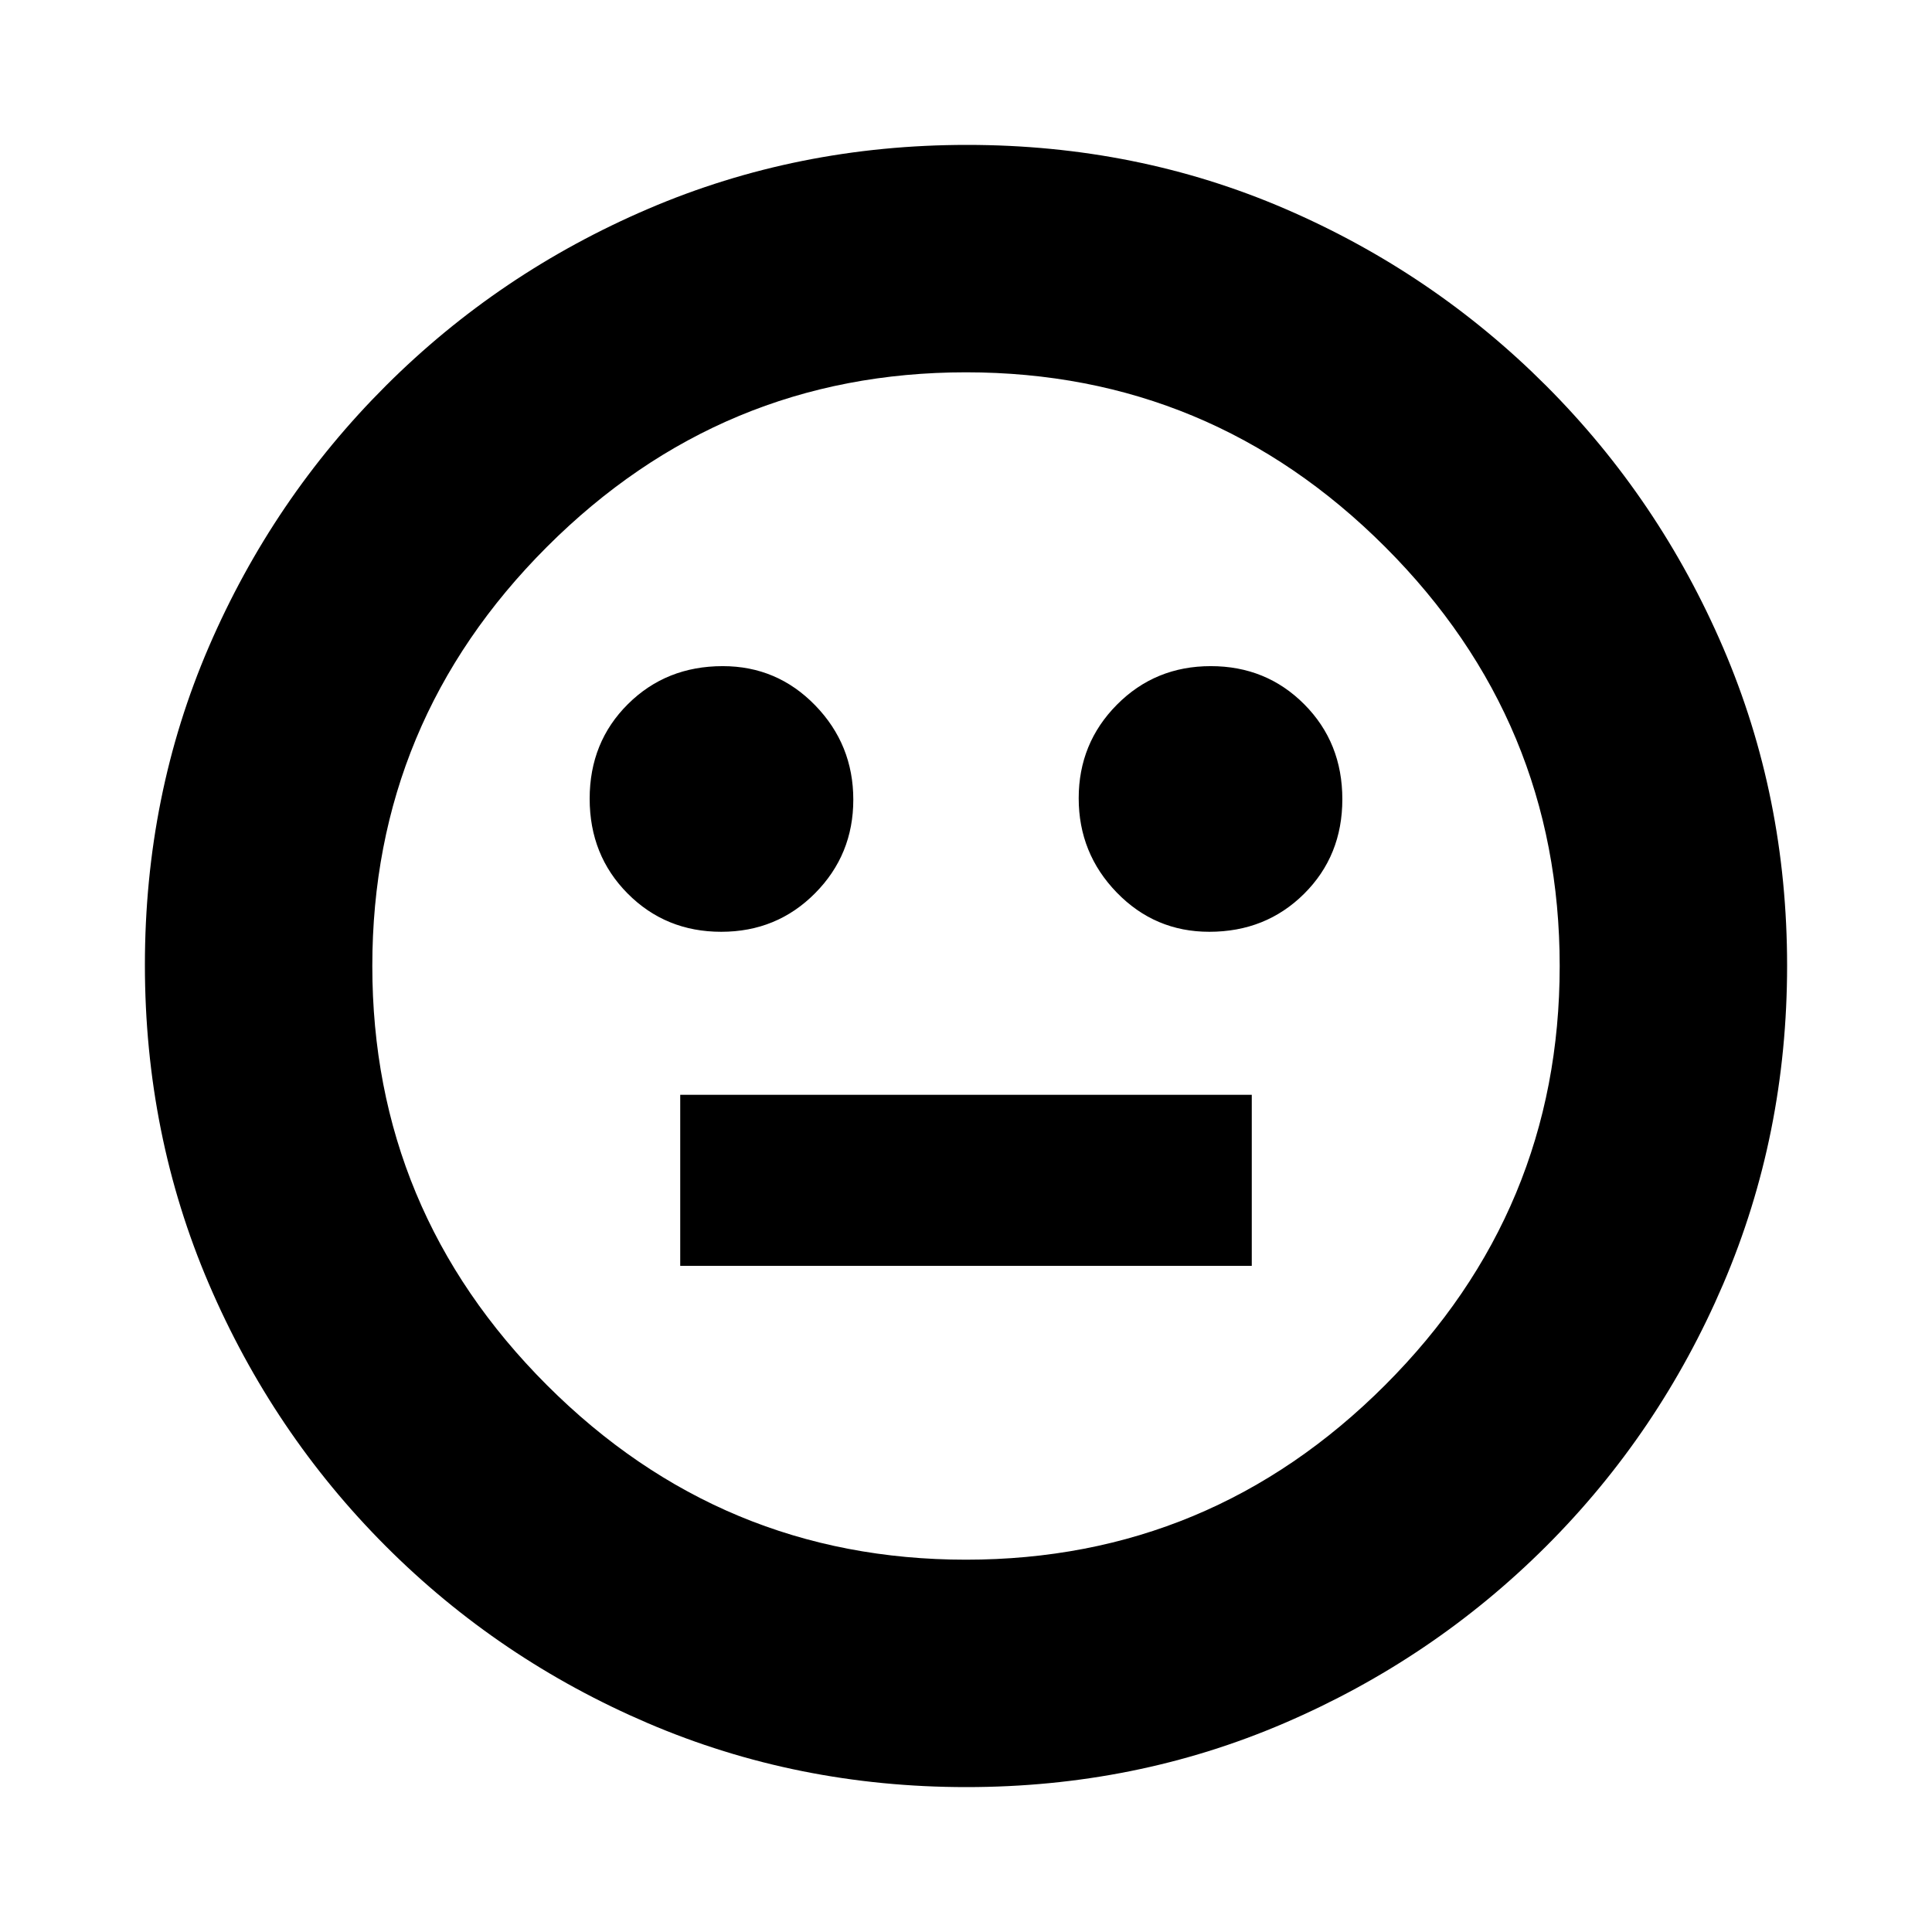 <svg xmlns="http://www.w3.org/2000/svg" height="20" viewBox="0 -960 960 960" width="20"><path d="M600.88-497Q629-497 648-515.88q19-18.88 19-47T648.12-610q-18.88-19-46.5-19T555-609.85q-19 19.14-19 46.5 0 27.35 18.92 46.85 18.93 19.5 45.96 19.5Zm-242.5 0Q386-497 405-516.15q19-19.14 19-46.5 0-27.35-18.92-46.85-18.93-19.5-45.96-19.5Q331-629 312-610.12q-19 18.88-19 47T311.88-516q18.88 19 46.5 19ZM338-331h284v-85H338v85ZM480.19-72q-84.1 0-158.26-31.76-74.15-31.77-130.29-88Q135.5-248 103.75-322.13T72-480.54q0-84.37 31.76-158.03 31.77-73.65 88-129.79Q248-824.5 322.13-856.25T480.54-888q84.37 0 158.03 31.76 73.65 31.77 129.79 88Q824.5-712 856.25-638.1 888-564.21 888-480.19q0 84.1-31.76 158.26-31.77 74.15-88 130.29Q712-135.5 638.1-103.75 564.21-72 480.19-72ZM480-480Zm0 295q121.5 0 208.25-86.75T775-480q0-121.5-86.75-208.25T480-775q-121.5 0-208.25 86.75T185-480q0 121.5 86.75 208.25T480-185Z"/></svg>